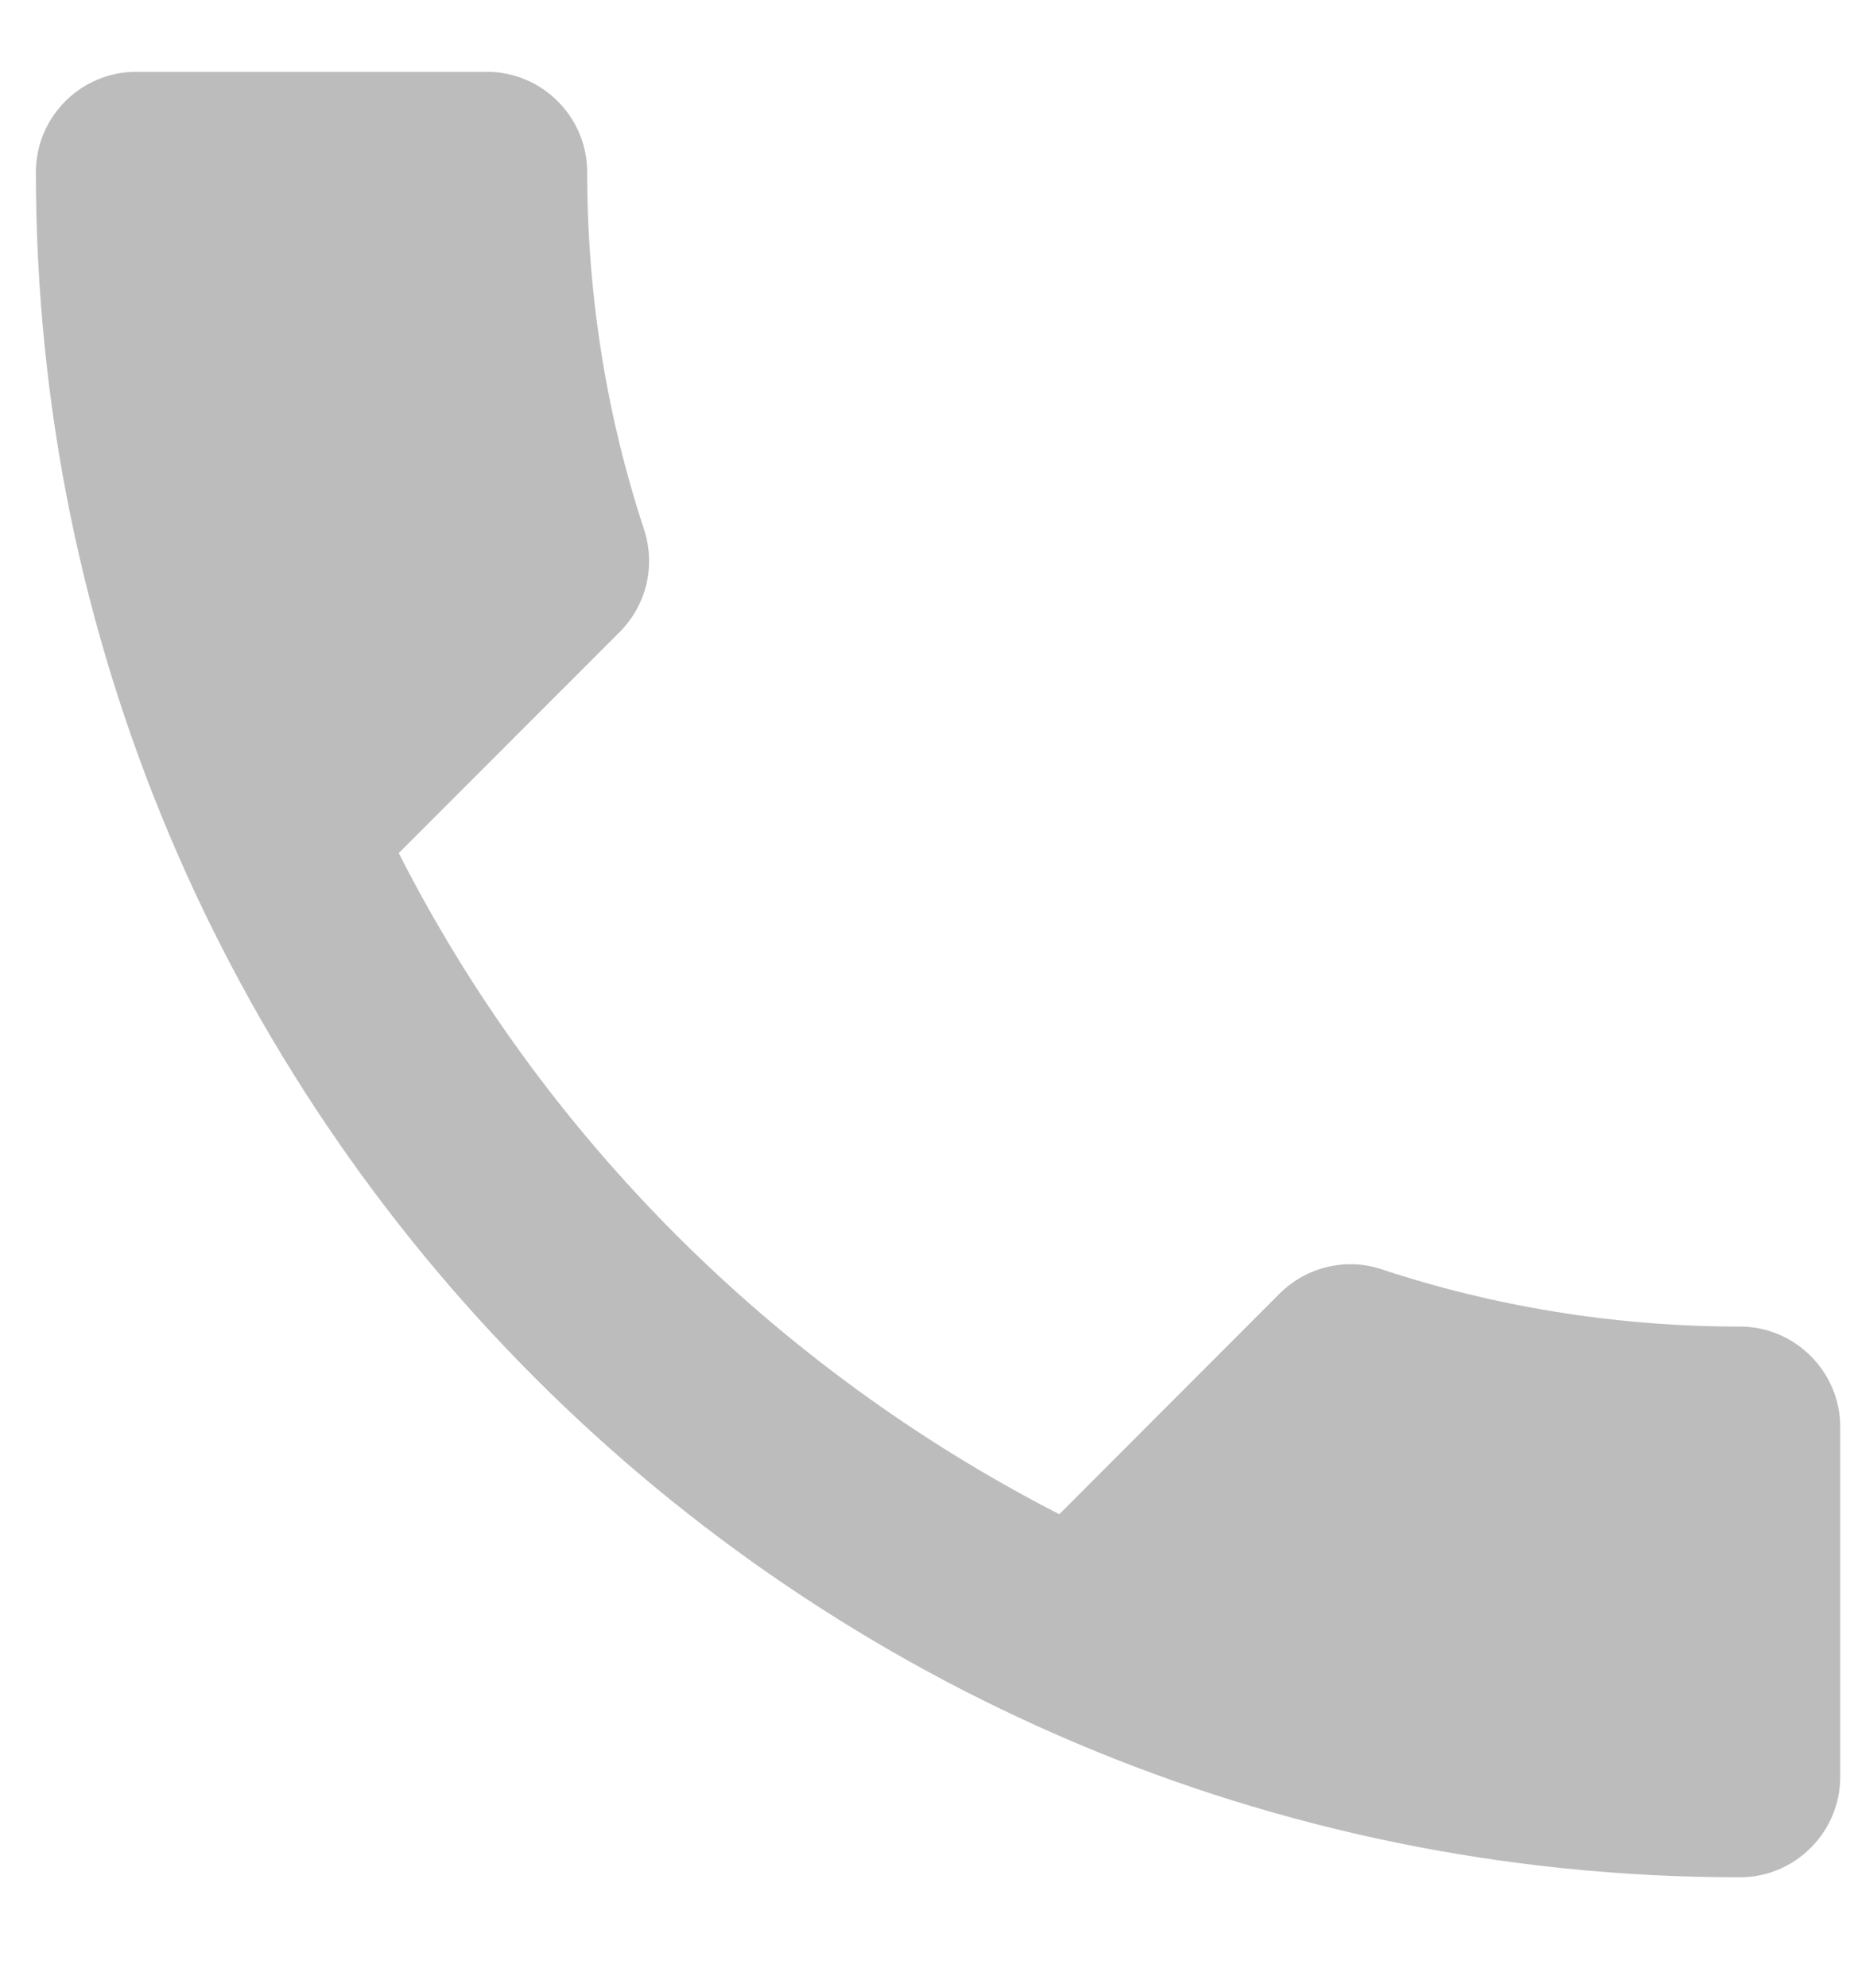 <svg width="14" height="15" viewBox="0 0 14 15" fill="none" xmlns="http://www.w3.org/2000/svg">
<path d="M3.011 6.438C4.101 8.58 5.857 10.329 7.999 11.427L9.664 9.761C9.869 9.557 10.172 9.489 10.437 9.58C11.284 9.86 12.2 10.011 13.139 10.011C13.555 10.011 13.896 10.352 13.896 10.768V13.41C13.896 13.826 13.555 14.167 13.139 14.167C6.031 14.167 0.271 8.406 0.271 1.299C0.271 0.882 0.611 0.542 1.028 0.542H3.677C4.093 0.542 4.434 0.882 4.434 1.299C4.434 2.245 4.585 3.153 4.865 4.001C4.949 4.266 4.888 4.561 4.676 4.773L3.011 6.438Z" fill="#BCBCBC"/>
</svg>
